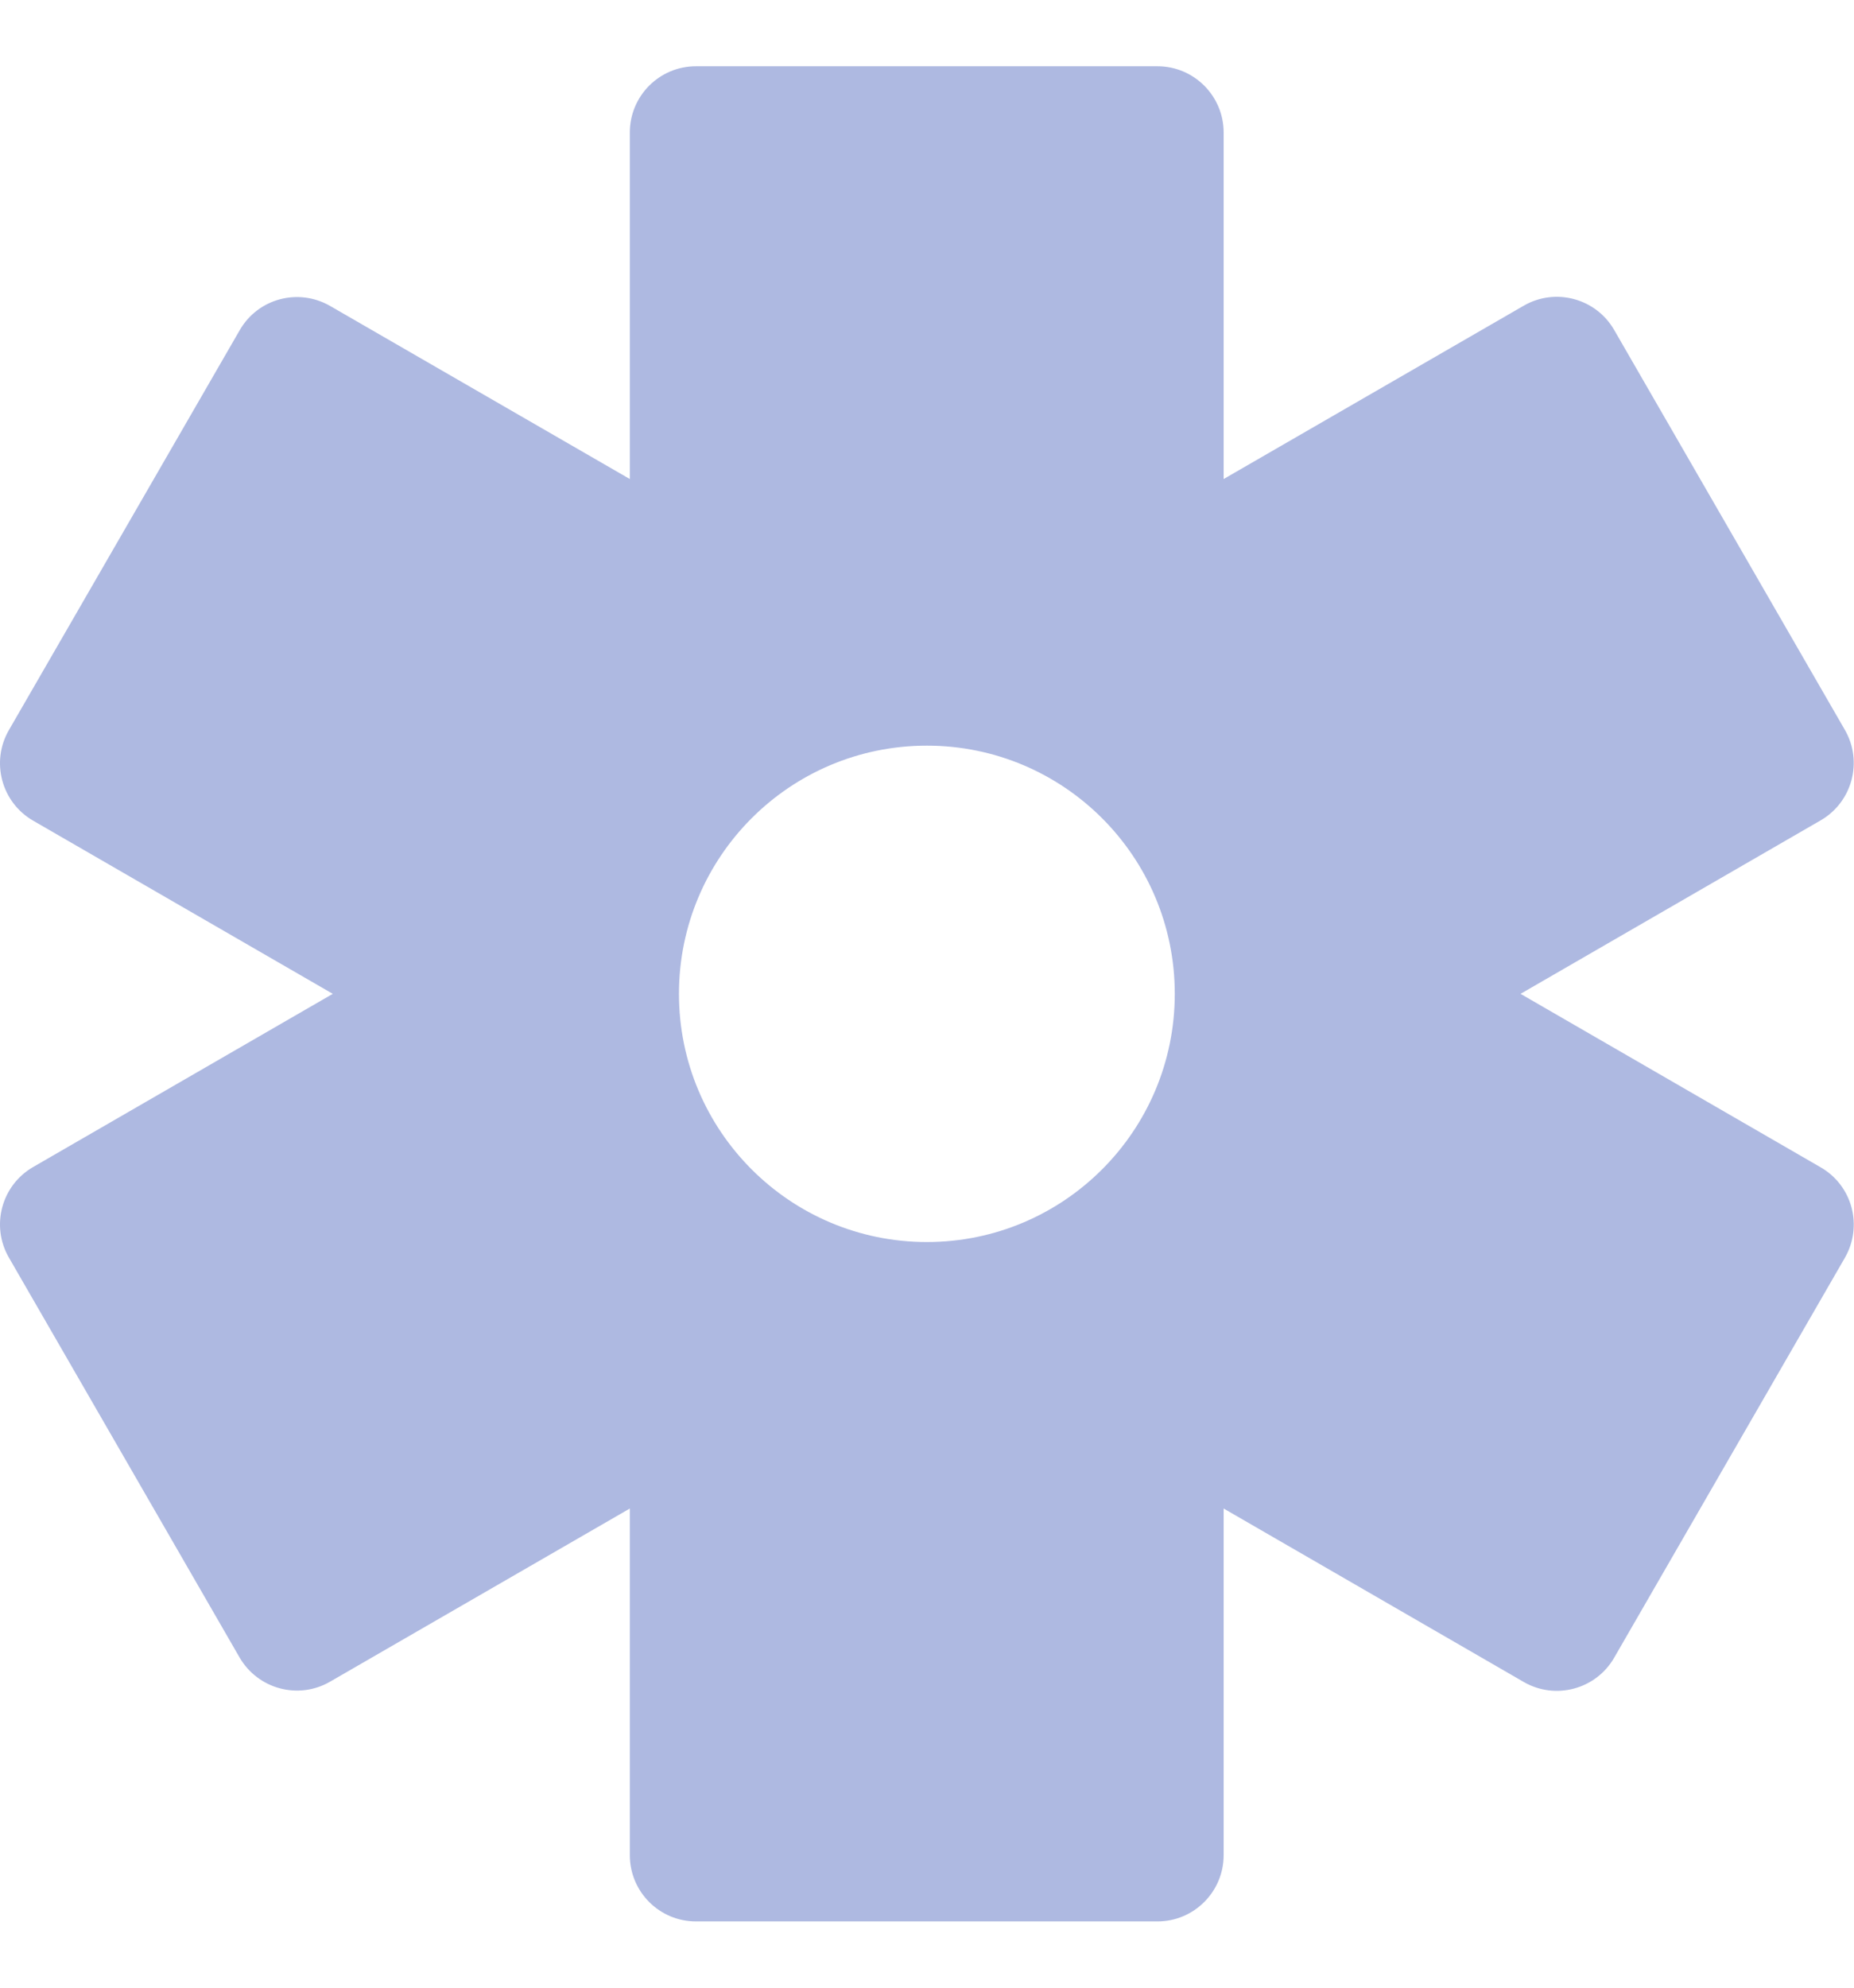 <svg width="14" height="15" viewBox="0 0 14 15" fill="none" xmlns="http://www.w3.org/2000/svg">
<path fill-rule="evenodd" clip-rule="evenodd" d="M5.256 0.5C4.979 0.5 4.756 0.724 4.756 1V3.615L2.493 2.309C2.253 2.171 1.948 2.252 1.81 2.492L0.067 5.51C-0.071 5.749 0.011 6.055 0.25 6.193L2.513 7.5L0.25 8.807C0.011 8.945 -0.071 9.251 0.067 9.49L1.809 12.508C1.948 12.747 2.253 12.829 2.492 12.691L4.756 11.384V14C4.756 14.276 4.979 14.5 5.256 14.5H8.74C9.016 14.5 9.24 14.276 9.24 14V11.384L11.506 12.693C11.745 12.831 12.051 12.749 12.189 12.51L13.931 9.492C14.069 9.252 13.988 8.947 13.748 8.809L11.482 7.5L13.748 6.191C13.987 6.053 14.069 5.747 13.931 5.508L12.189 2.49C12.051 2.251 11.745 2.169 11.506 2.307L9.24 3.615V1C9.24 0.724 9.016 0.5 8.74 0.5H5.256ZM6.999 9.373C8.033 9.373 8.871 8.534 8.871 7.5C8.871 6.465 8.033 5.627 6.999 5.627C5.965 5.627 5.127 6.465 5.127 7.5C5.127 8.534 5.965 9.373 6.999 9.373Z" fill="#AEB9E1"/>
</svg>
